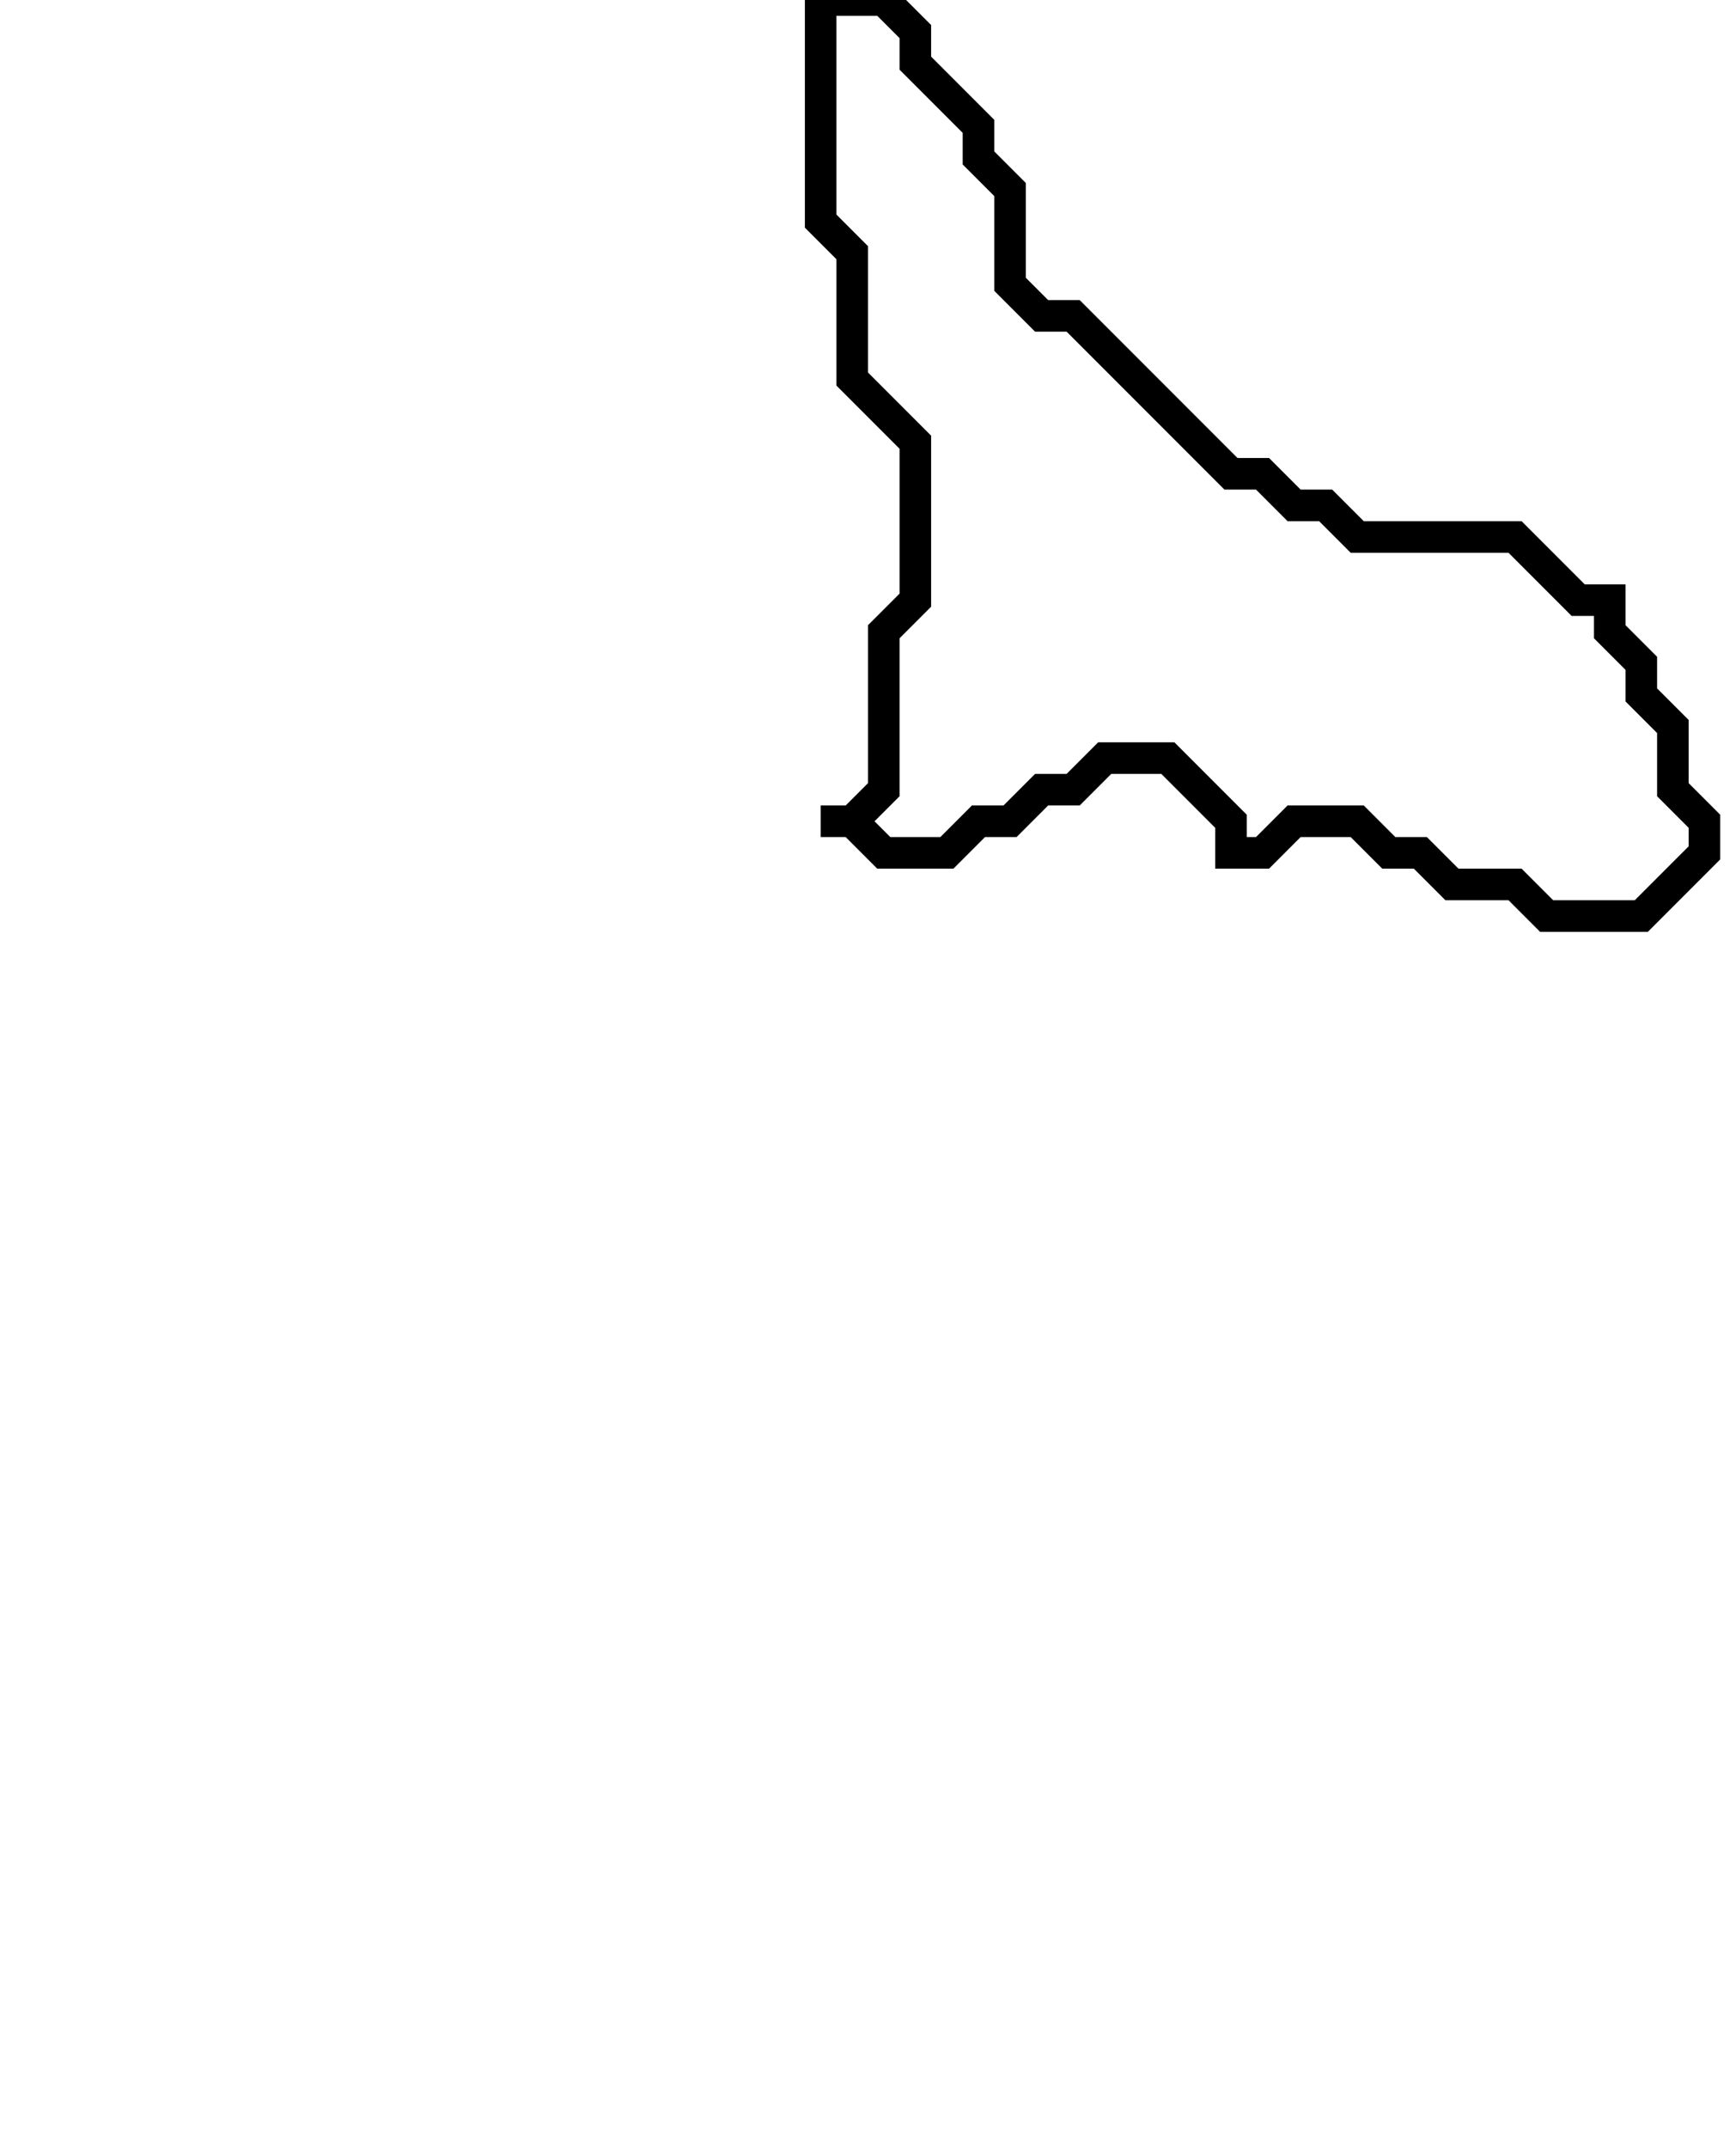 <svg xmlns="http://www.w3.org/2000/svg" width="55" height="68">
  <path d="M 26,0 L 26,7 L 27,8 L 27,12 L 29,14 L 29,19 L 28,20 L 28,25 L 27,26 L 26,26 L 27,26 L 28,27 L 30,27 L 31,26 L 32,26 L 33,25 L 34,25 L 35,24 L 37,24 L 39,26 L 39,27 L 40,27 L 41,26 L 43,26 L 44,27 L 45,27 L 46,28 L 48,28 L 49,29 L 52,29 L 54,27 L 54,26 L 53,25 L 53,23 L 52,22 L 52,21 L 51,20 L 51,19 L 50,19 L 48,17 L 43,17 L 42,16 L 41,16 L 40,15 L 39,15 L 34,10 L 33,10 L 32,9 L 32,6 L 31,5 L 31,4 L 29,2 L 29,1 L 28,0 Z" fill="none" stroke="black" stroke-width="1"/>
</svg>